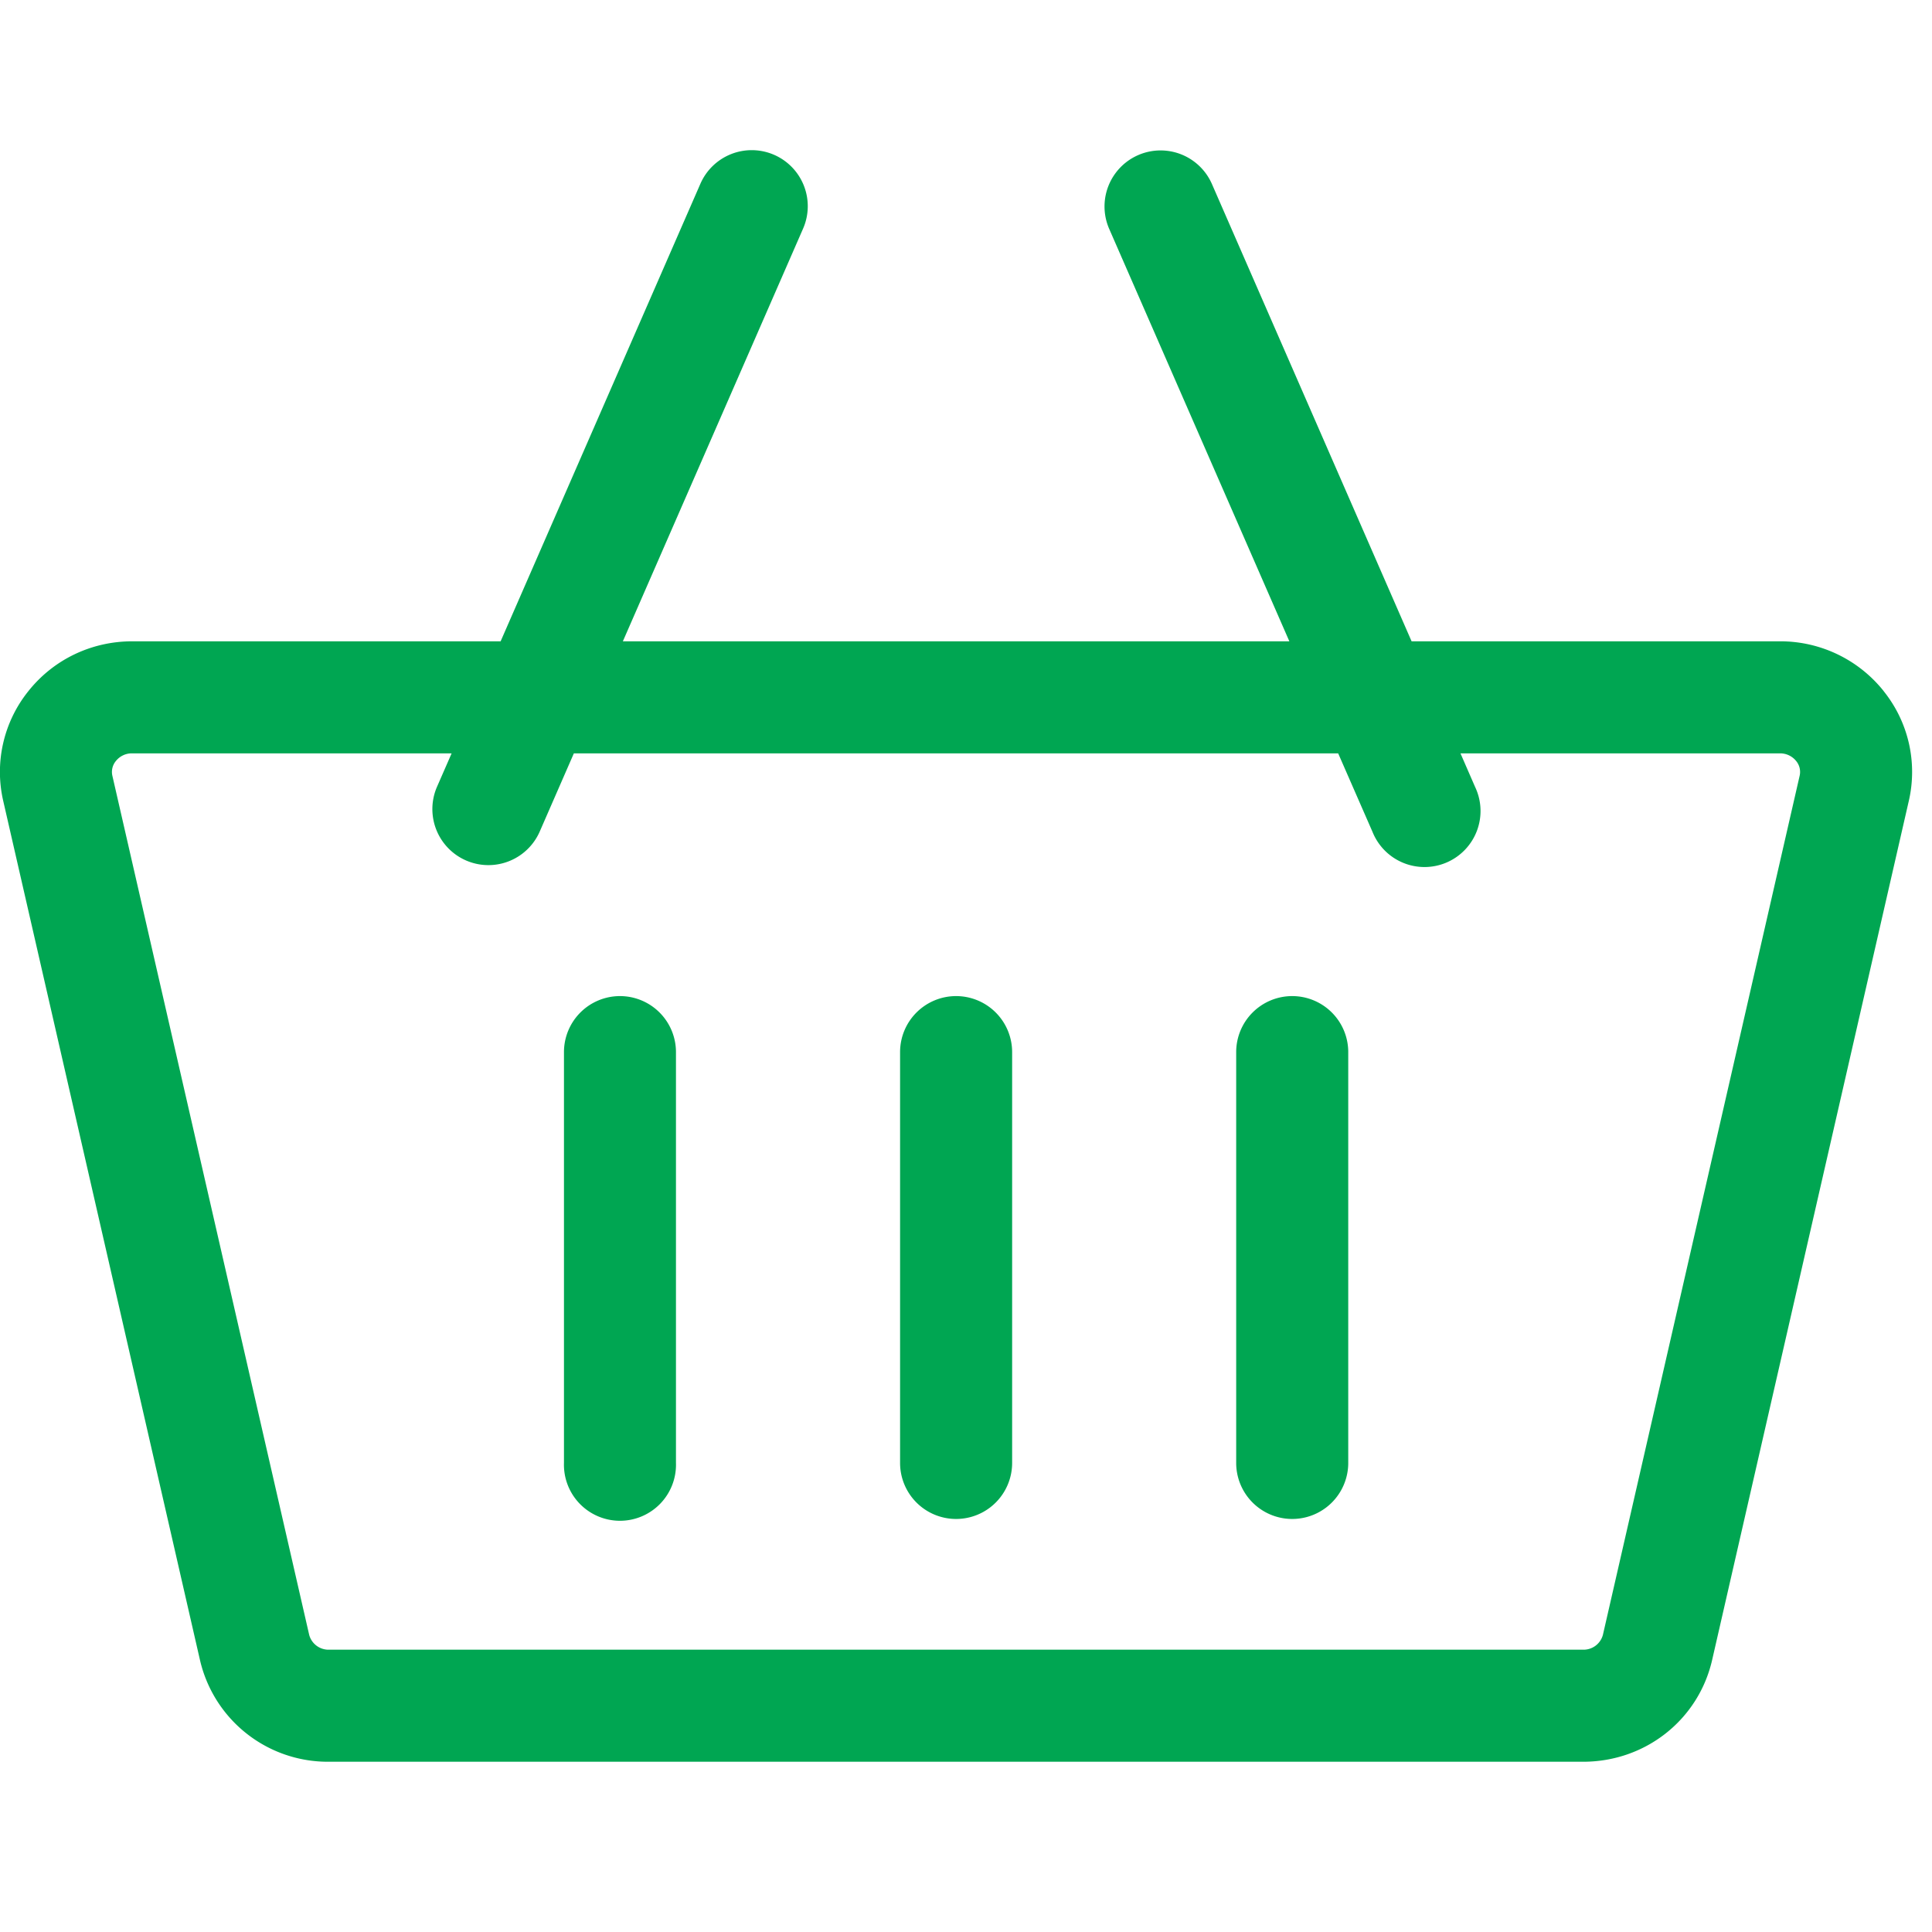<svg width="33" height="33" fill="none" xmlns="http://www.w3.org/2000/svg"><g clip-path="url(#clip0)" fill="#00A652"><path d="M32.176 11.806a2.257 2.257 0 00-1.775-.852h-6.29l-3.41-7.81a.957.957 0 10-1.755.766l3.077 7.044H10.639l3.076-7.044a.957.957 0 10-1.754-.766l-3.41 7.81H2.26c-.698 0-1.345.31-1.776.852a2.203 2.203 0 00-.429 1.874l3.36 14.672a2.242 2.242 0 002.203 1.74h21.423c1.063 0 1.97-.716 2.204-1.74l3.359-14.672a2.203 2.203 0 00-.429-1.874zm-5.134 16.372H5.619a.342.342 0 01-.338-.254L1.92 13.253a.292.292 0 01.06-.255.347.347 0 01.28-.13h5.454l-.251.574a.957.957 0 001.754.766l.585-1.34h13.055l.586 1.34a.957.957 0 101.753-.766l-.25-.574H30.4a.35.35 0 01.279.13.292.292 0 01.06.254l-3.36 14.672a.342.342 0 01-.338.254z"/><path d="M10.59 17.014a.957.957 0 00-.957.957v7.017a.957.957 0 101.913 0v-7.017a.957.957 0 00-.957-.957zm5.74 0a.957.957 0 00-.956.957v7.017a.957.957 0 101.914 0v-7.017a.957.957 0 00-.957-.957zm5.742 0a.957.957 0 00-.957.957v7.017a.957.957 0 101.914 0v-7.017a.957.957 0 00-.957-.957z"/></g><defs><clipPath id="clip0"><path fill="#fff" d="M0 0h32.661v32.661H0z"/></clipPath></defs></svg>